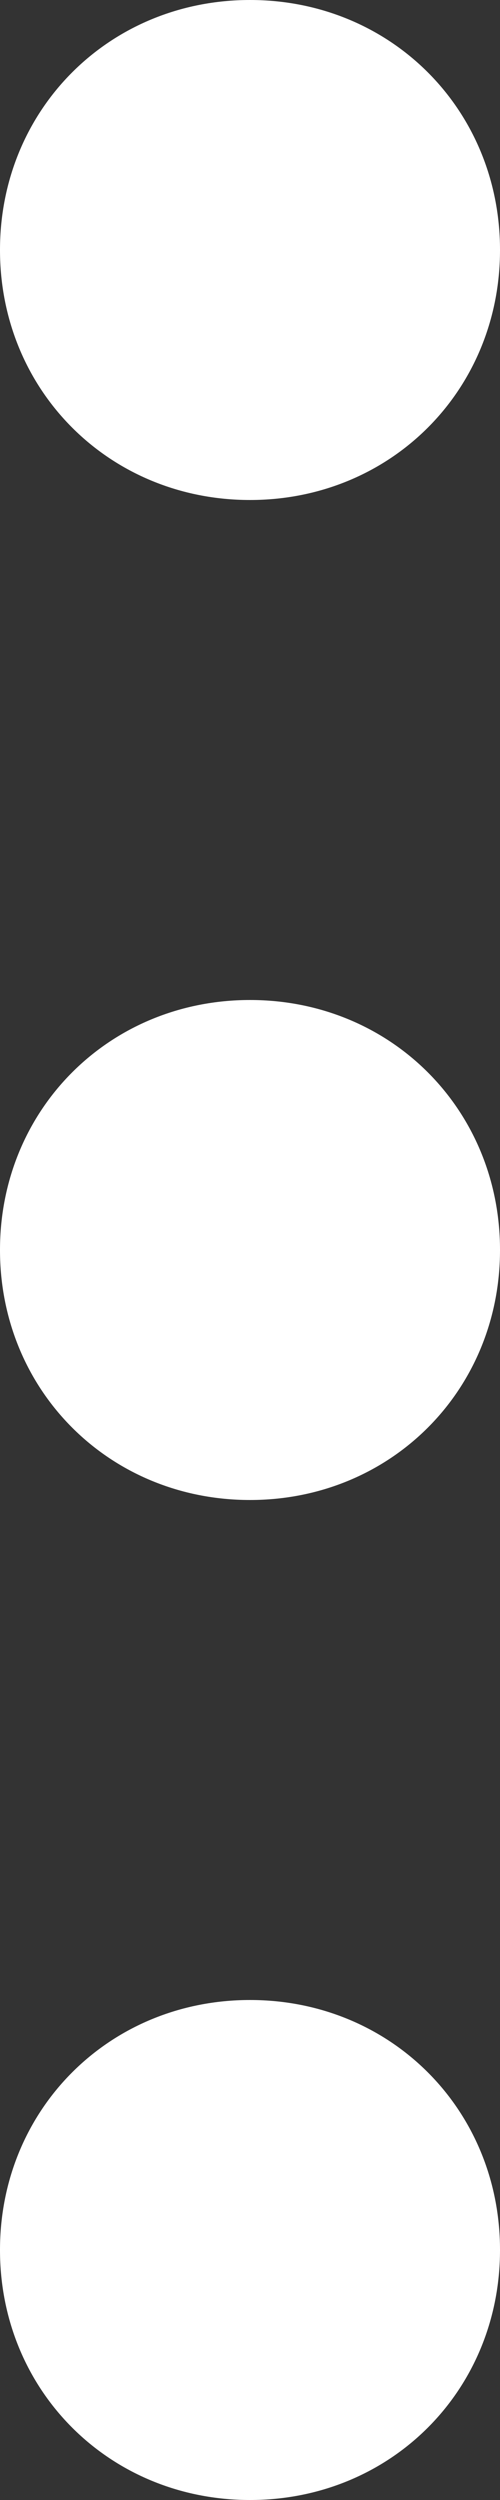 <?xml version="1.0" encoding="utf-8"?>
<!-- Generator: Adobe Illustrator 26.1.0, SVG Export Plug-In . SVG Version: 6.00 Build 0)  -->
<svg version="1.1" id="Layer_1" xmlns="http://www.w3.org/2000/svg" xmlns:xlink="http://www.w3.org/1999/xlink" x="0px" y="0px"
	 viewBox="0 0 3.2 16" style="enable-background:new 0 0 3.2 16;" xml:space="preserve">
<rect x="0" y="0" width="3.2" height="16" fill="#333333" stroke="none"/>
<style type="text/css">
	.st0{fill:#FFFFFF;}
</style>
<path class="st0" d="M3.2,1.6c0,0.9-0.7,1.6-1.6,1.6C0.7,3.2,0,2.5,0,1.6C0,0.7,0.7,0,1.6,0C2.5,0,3.2,0.7,3.2,1.6z"/>
<path class="st0" d="M3.2,8c0,0.9-0.7,1.6-1.6,1.6C0.7,9.6,0,8.9,0,8c0-0.9,0.7-1.6,1.6-1.6C2.5,6.4,3.2,7.1,3.2,8z"/>
<path class="st0" d="M3.2,14.4c0,0.9-0.7,1.6-1.6,1.6C0.7,16,0,15.3,0,14.4c0-0.9,0.7-1.6,1.6-1.6C2.5,12.8,3.2,13.5,3.2,14.4z"/>
</svg>

